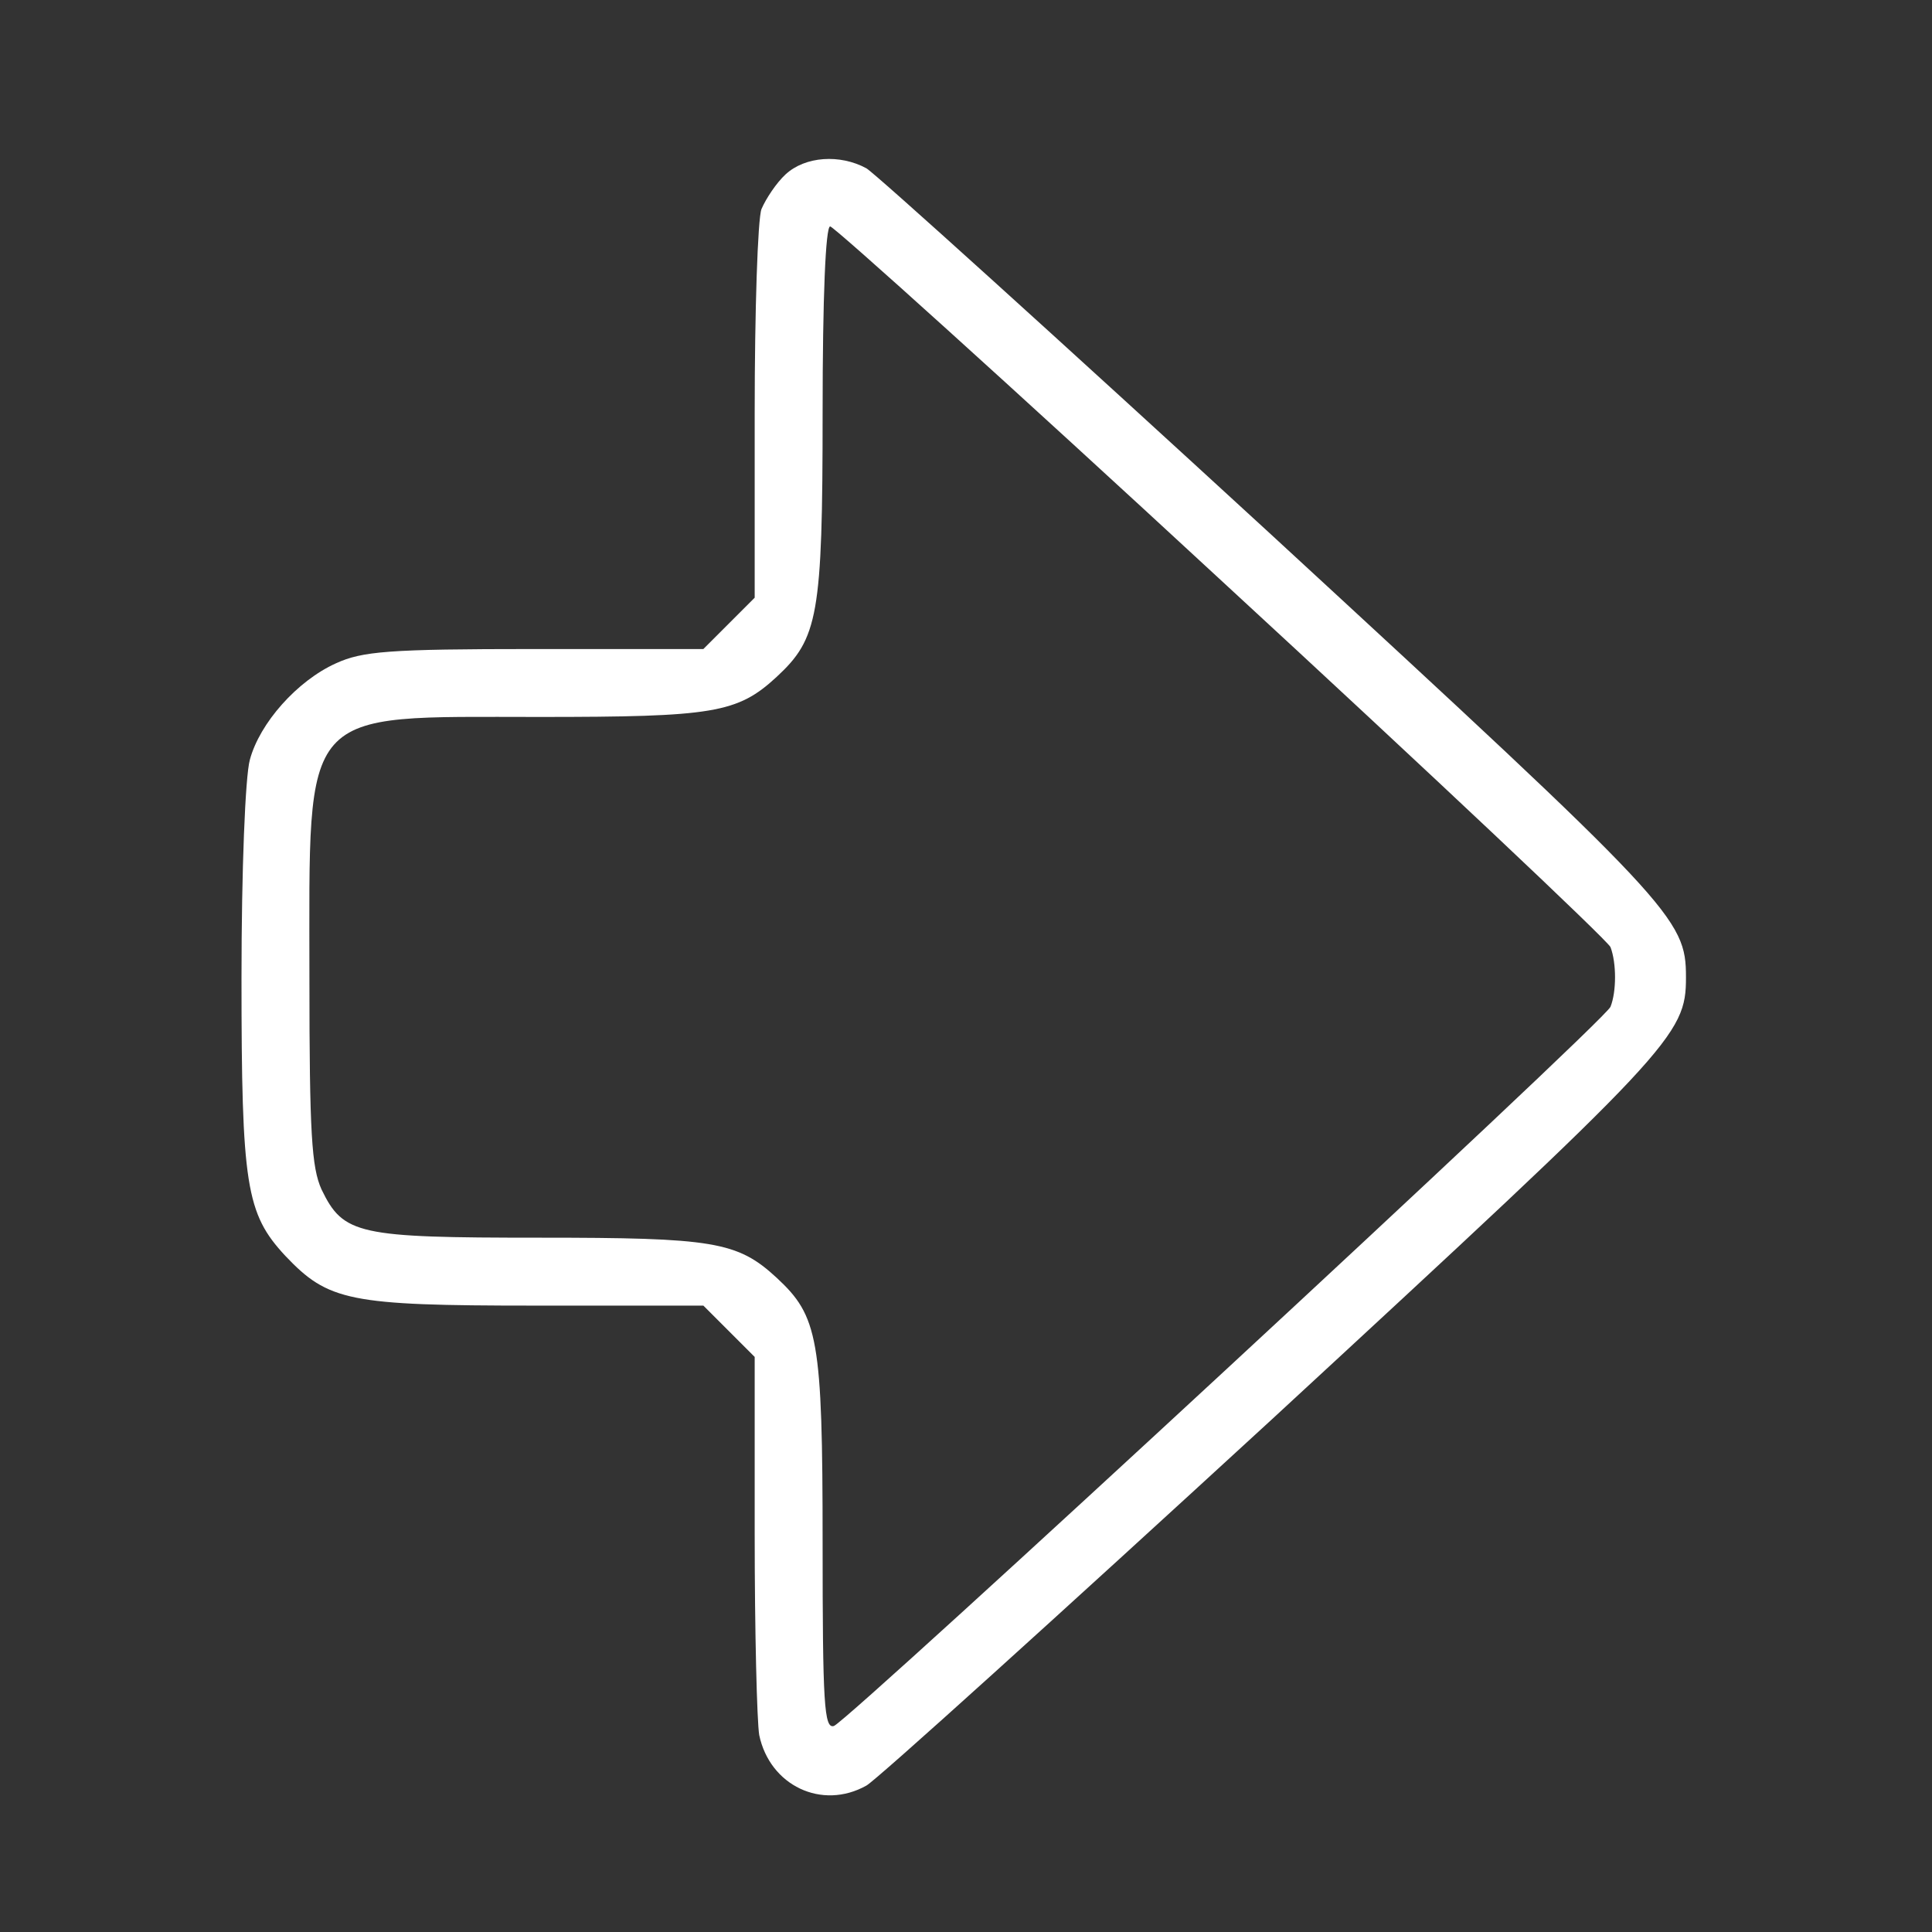 <?xml version="1.0" standalone="no"?>
<!DOCTYPE svg PUBLIC "-//W3C//DTD SVG 20010904//EN"
 "http://www.w3.org/TR/2001/REC-SVG-20010904/DTD/svg10.dtd">
<svg version="1.0" xmlns="http://www.w3.org/2000/svg"
 width="256pt" height="256pt" viewBox="0 0 256 256"
 preserveAspectRatio="xMidYMid meet">
<rect x="0" y="0" width="256" height="256" fill="#333333" stroke="none"/>
<g transform="translate(0,256) scale(0.1,-0.1)"
fill="#ffffff" stroke="none">
<path d="M1041 2329 c-12 -11 -26 -32 -32 -46 -5 -13 -9 -135 -9 -270 l0 -245
-34 -34 -34 -34 -224 0 c-194 0 -228 -3 -263 -19 -51 -23 -101 -79 -114 -128
-6 -22 -11 -145 -11 -289 0 -275 6 -312 58 -368 57 -60 84 -66 330 -66 l224 0
34 -34 34 -34 0 -235 c0 -129 3 -248 6 -266 14 -67 83 -100 142 -67 13 7 254
225 537 485 533 492 549 509 549 586 0 78 -15 94 -550 587 -283 260 -524 478
-536 485 -35 19 -81 16 -107 -8z m577 -538 c280 -258 512 -477 516 -486 8 -21
8 -59 0 -79 -7 -19 -1007 -944 -1029 -953 -13 -4 -15 29 -15 243 0 271 -6 300
-61 351 -52 48 -84 53 -314 53 -241 0 -260 4 -289 64 -13 29 -16 73 -16 280 0
363 -15 346 305 346 230 0 262 5 314 53 55 51 61 81 61 350 0 154 4 247 10
247 5 0 239 -211 518 -469z"/>
</g>
</svg>
